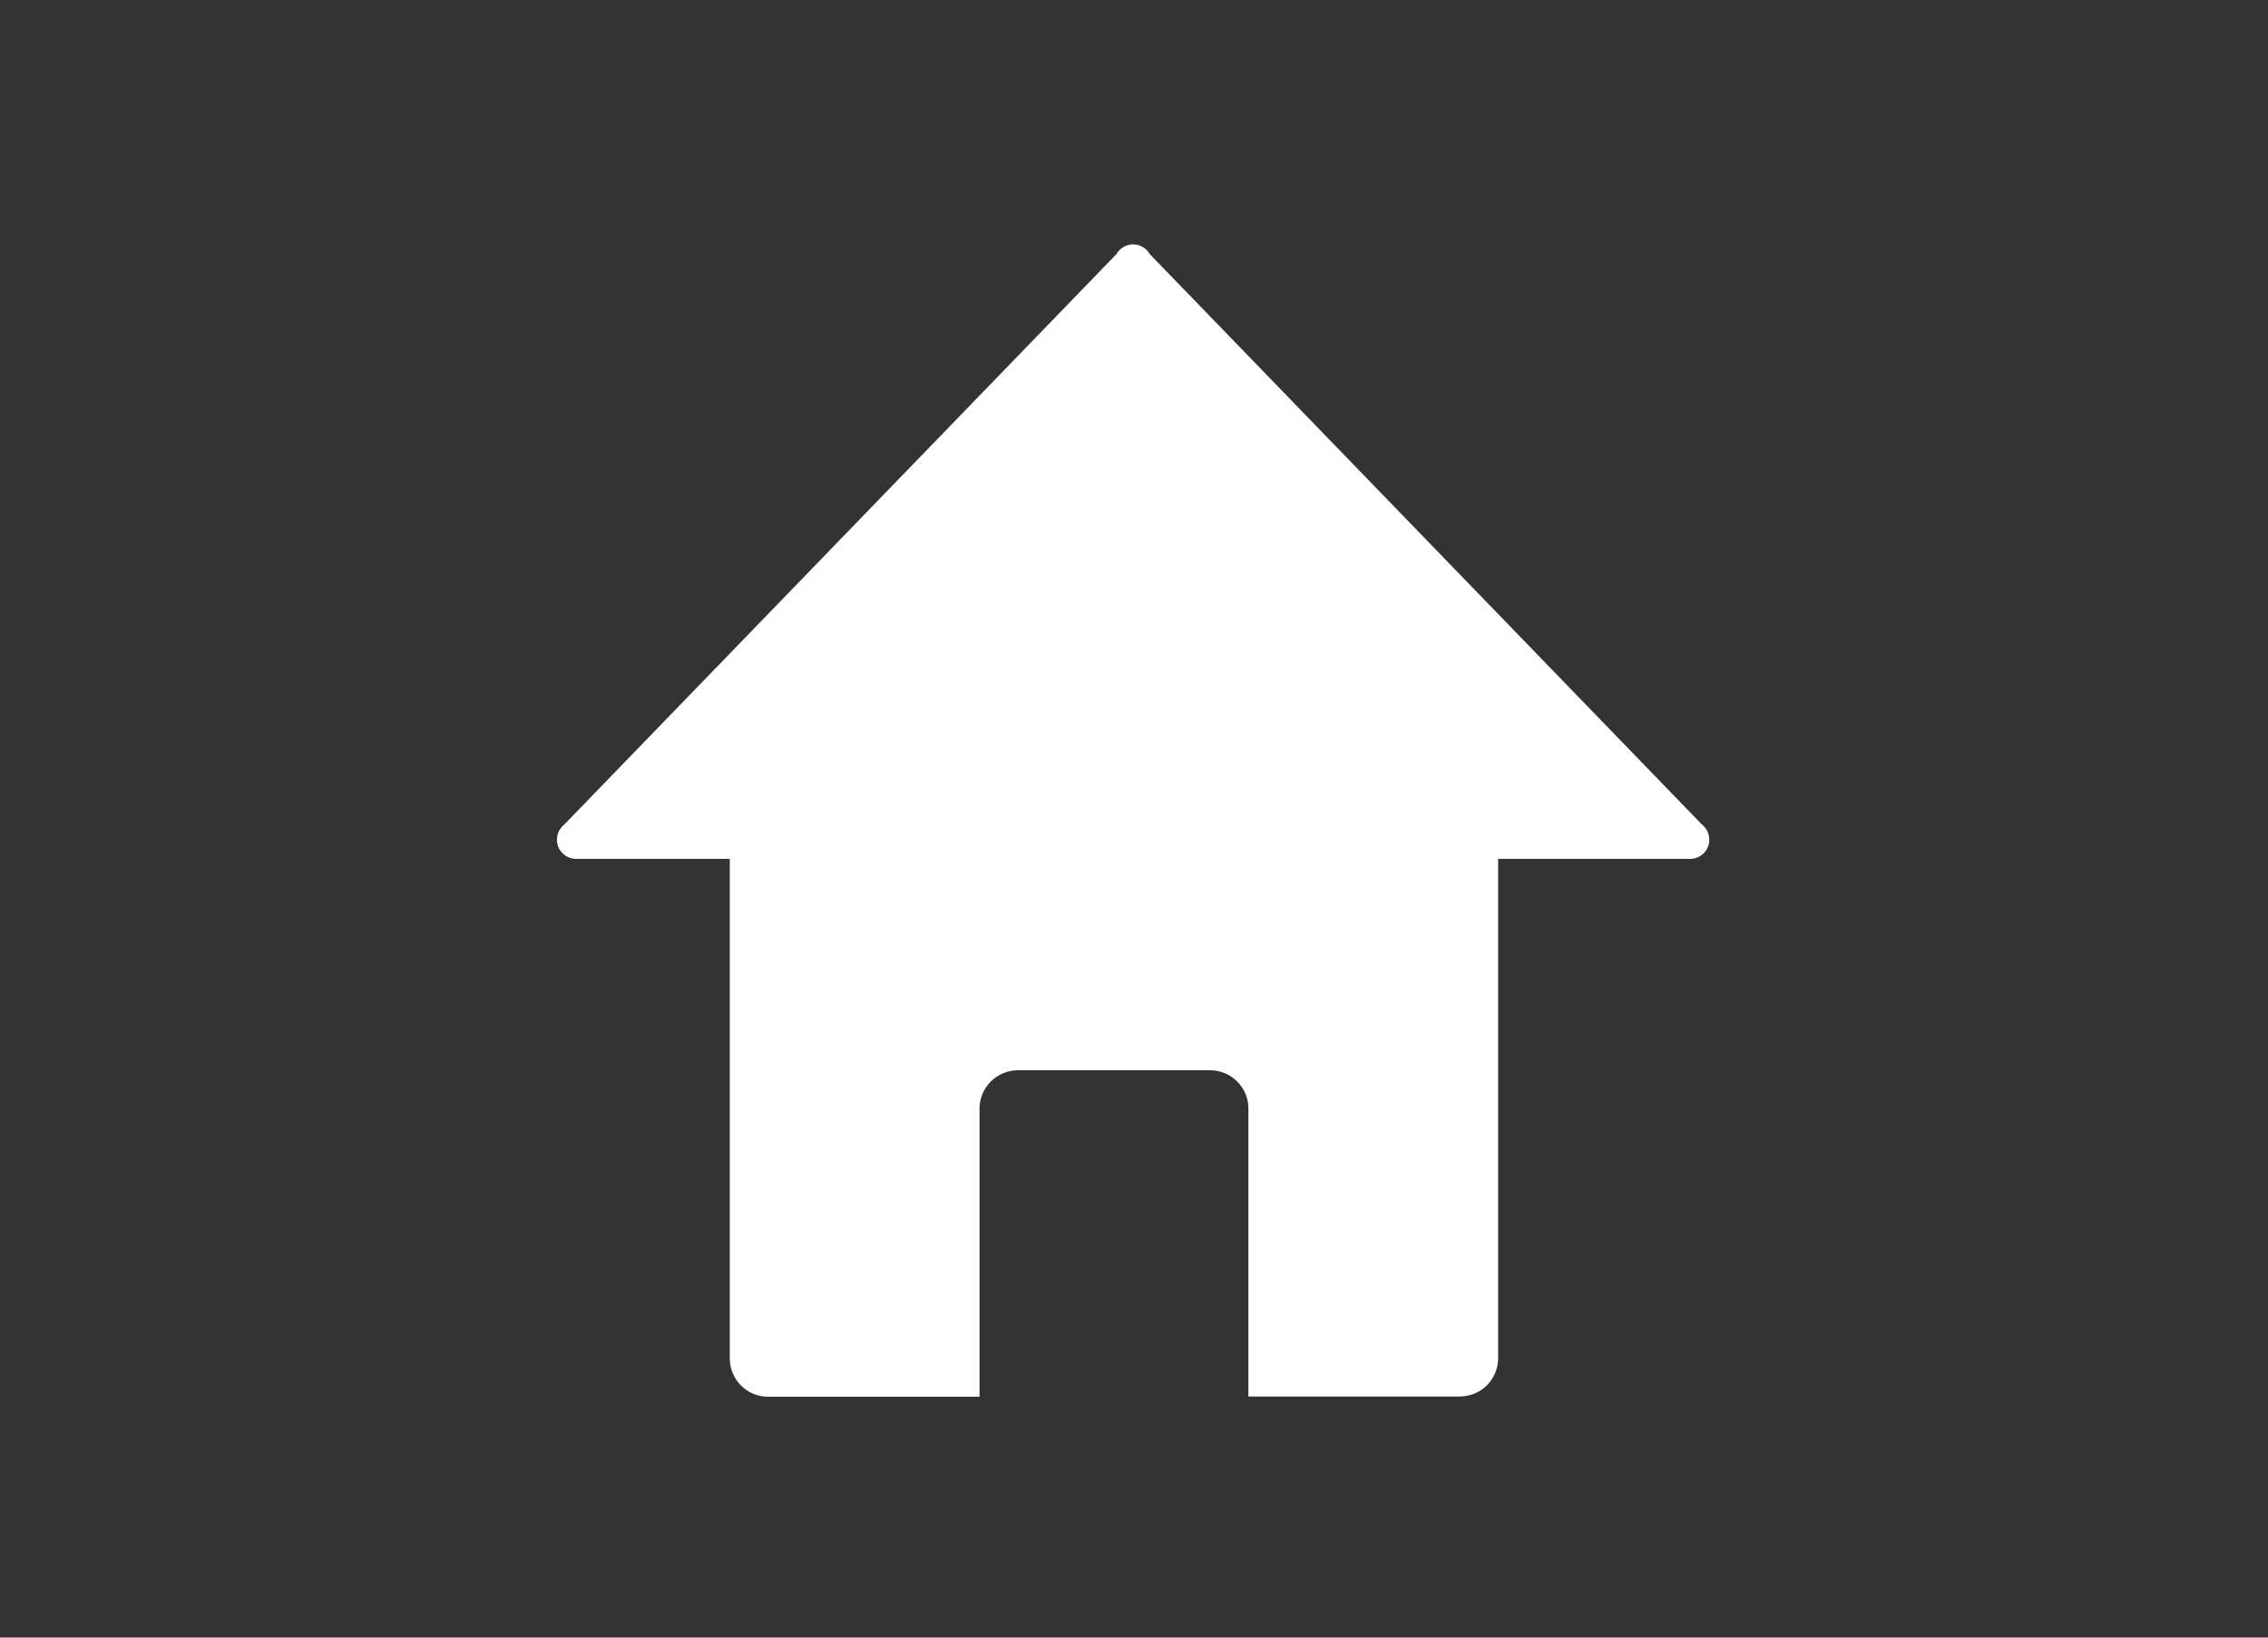 <?xml version="1.0" encoding="utf-8"?>
<!-- Generator: Adobe Illustrator 21.0.0, SVG Export Plug-In . SVG Version: 6.00 Build 0)  -->
<svg version="1.1" id="图层_1" xmlns="http://www.w3.org/2000/svg" xmlns:xlink="http://www.w3.org/1999/xlink" x="0px" y="0px"
	 viewBox="0 0 900 650" style="enable-background:new 0 0 900 650;" xml:space="preserve">
<rect x="0" y="0" width="900" height="650" fill="#333333" stroke="none"/>
<style type="text/css">
	.st0{fill:#FFFFFF;}
</style>
<g>
	<path class="st0" d="M449.7,112.9v-0.6V112.9z M388.7,554.4h-83.9c-8.4,0-15.2-6.8-15.2-15.2V340.9h-61c-4.2,0-7.6-3.4-7.6-7.6
		c0-2.5,1.2-4.7,3-6.1h0l219-226.3c1.3-2.3,3.8-3.9,6.6-3.9c2.9,0,5.4,1.6,6.7,3.9l219,226.3c1.8,1.4,3,3.6,3,6.1
		c0,4.2-3.4,7.6-7.6,7.6v0h-76.2v198.2c0,8.4-6.8,15.2-15.2,15.2h-83.9V440c0-8.4-6.8-15.2-15.3-15.2H404c-8.4,0-15.3,6.8-15.3,15.2
		V554.4z M388.7,554.4"/>
</g>
</svg>
